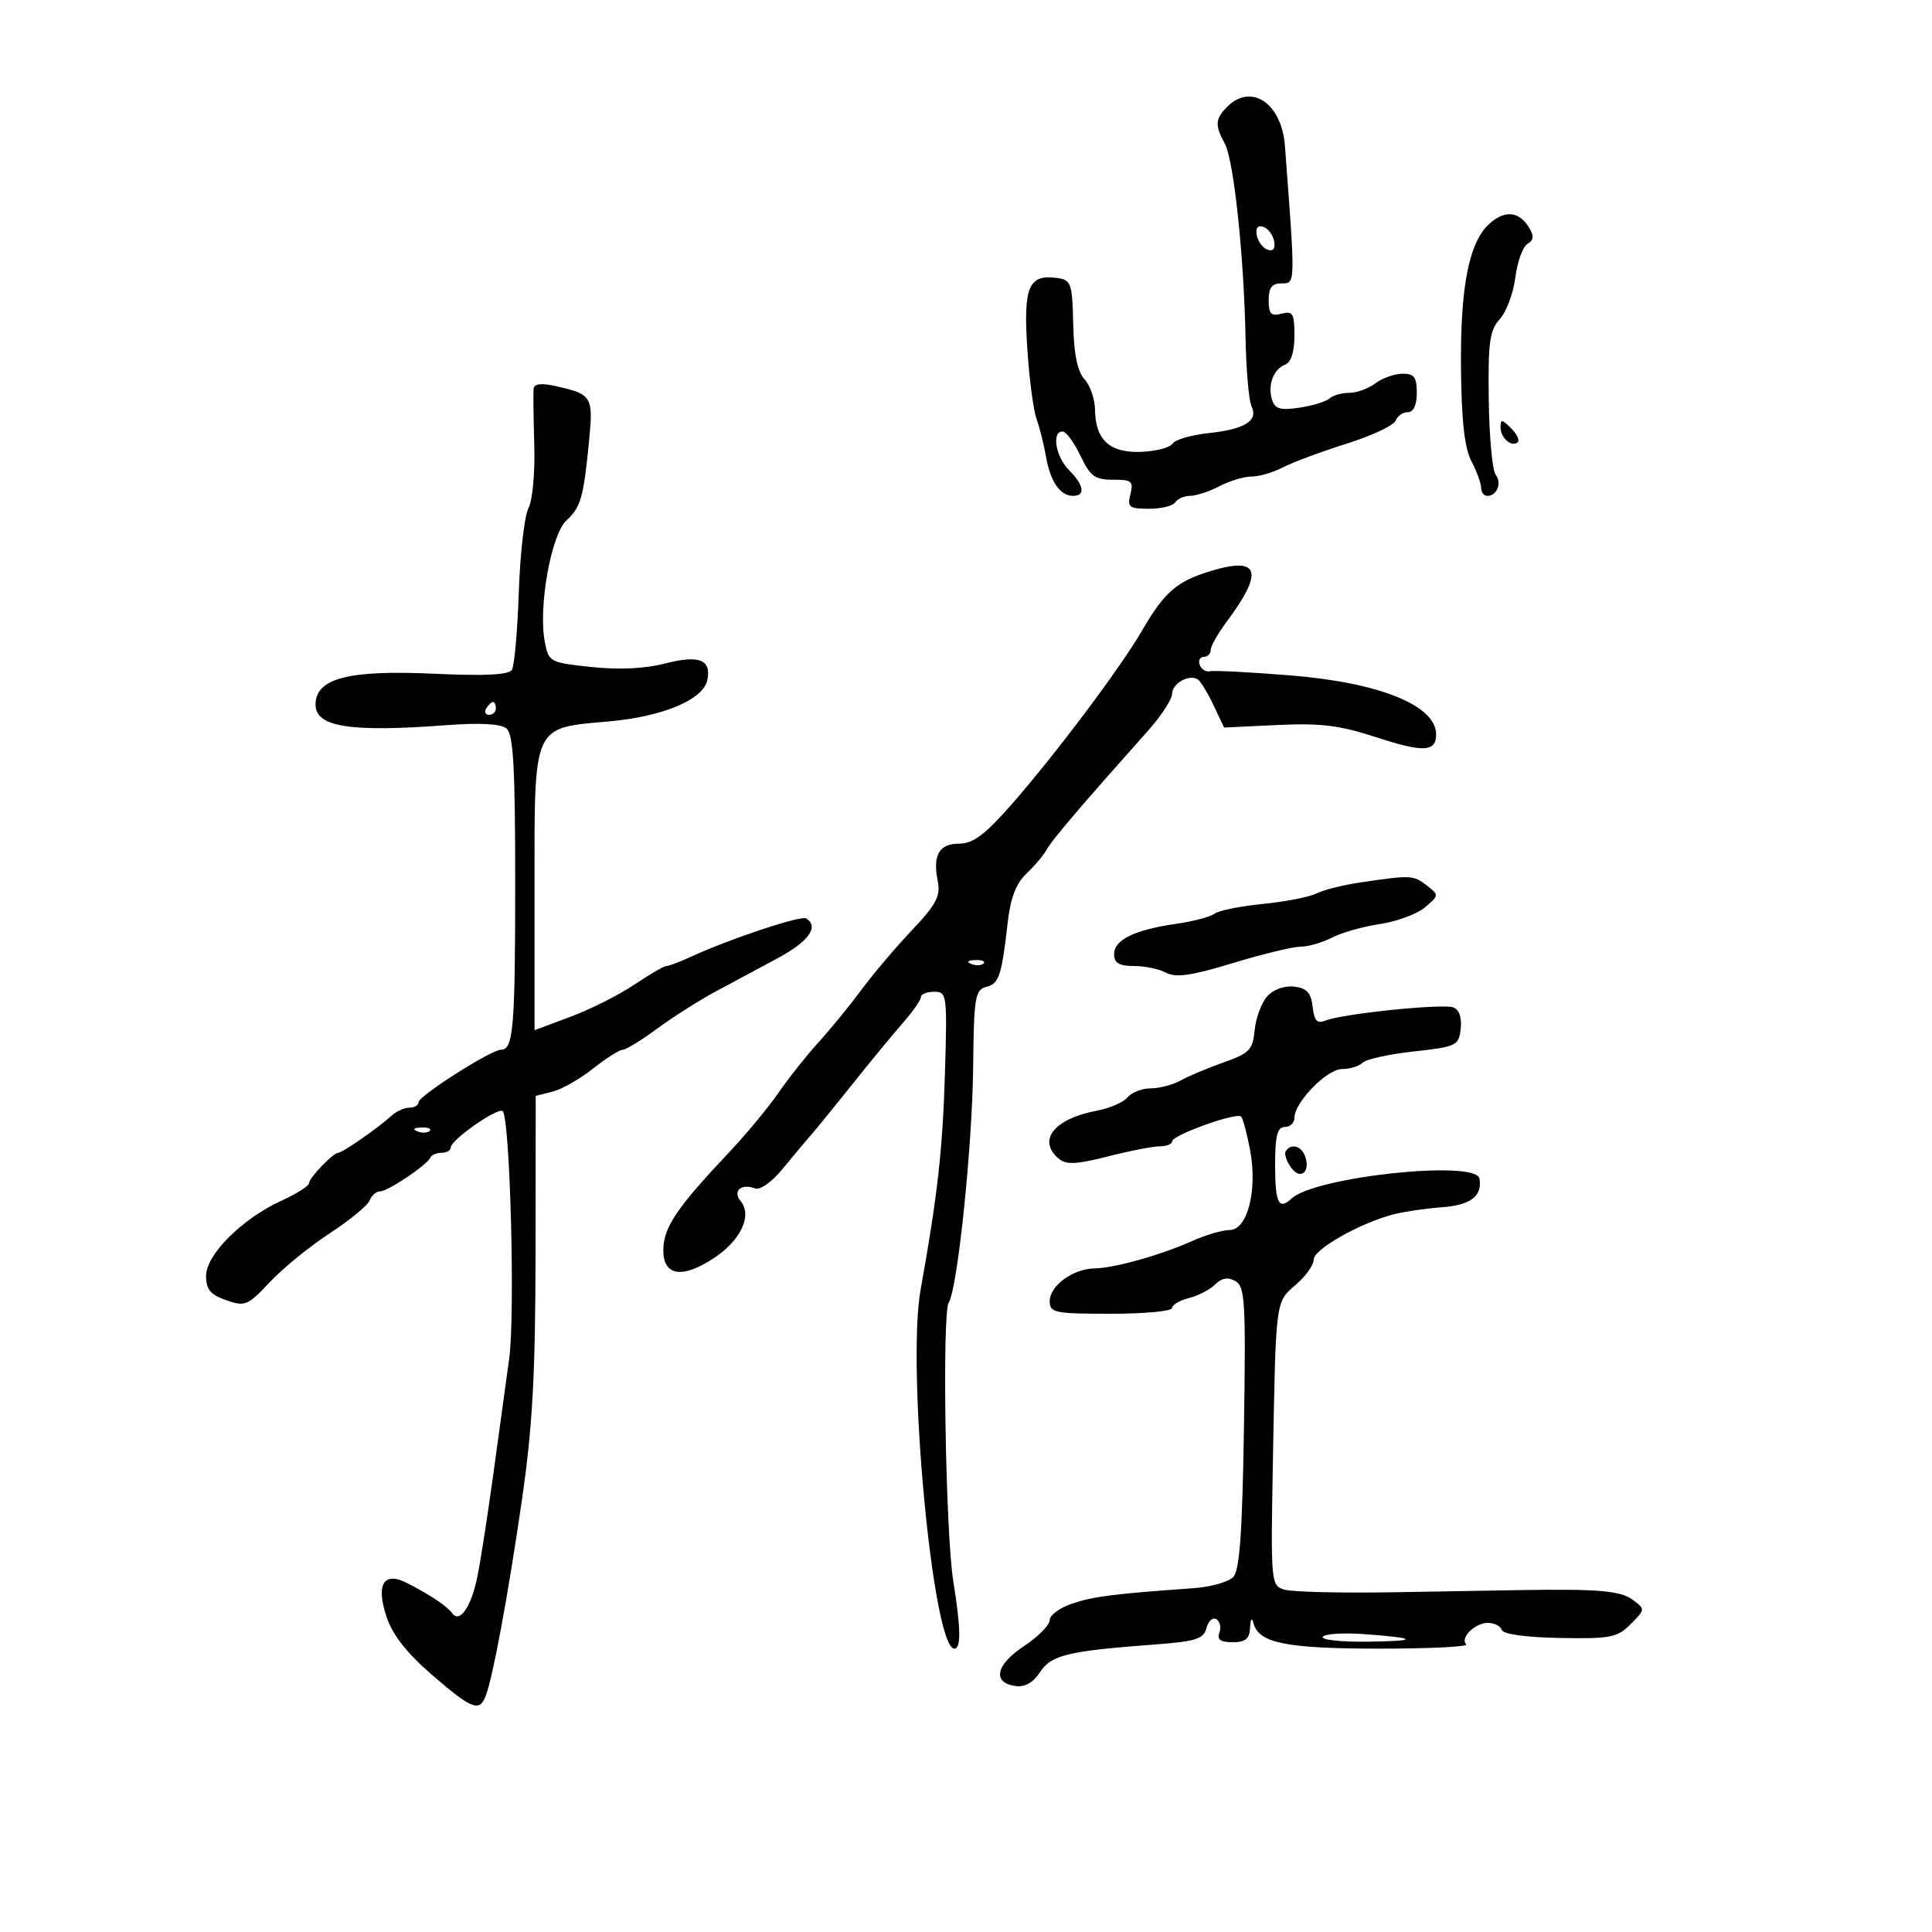 <svg xmlns="http://www.w3.org/2000/svg" width="300" height="300" viewBox="0 0 300 300" version="1.1">
	<path d="M 190.571 16.571 C 188.688 18.455, 188.622 19.438, 190.189 22.316 C 191.580 24.873, 193.159 39.680, 193.407 52.500 C 193.503 57.450, 193.921 62.215, 194.336 63.090 C 195.409 65.348, 193.312 66.651, 187.626 67.260 C 184.946 67.547, 182.444 68.281, 182.067 68.891 C 181.691 69.501, 179.488 70.074, 177.172 70.164 C 172.313 70.355, 170.083 68.298, 170.032 63.579 C 170.014 61.972, 169.279 59.861, 168.398 58.888 C 167.299 57.673, 166.750 54.982, 166.648 50.309 C 166.511 44.012, 166.327 43.475, 164.195 43.173 C 159.750 42.543, 158.905 44.473, 159.502 53.891 C 159.802 58.626, 160.449 63.625, 160.940 65 C 161.430 66.375, 162.097 69.032, 162.422 70.905 C 163.095 74.788, 164.619 77, 166.622 77 C 168.586 77, 168.325 75.325, 166 73 C 163.921 70.921, 163.262 67, 164.992 67 C 165.538 67, 166.785 68.688, 167.763 70.750 C 169.288 73.965, 170.010 74.498, 172.820 74.487 C 175.727 74.476, 176.033 74.730, 175.530 76.737 C 175.022 78.761, 175.327 79, 178.422 79 C 180.325 79, 182.160 78.550, 182.500 78 C 182.840 77.450, 183.879 76.997, 184.809 76.994 C 185.739 76.990, 187.789 76.315, 189.364 75.494 C 190.940 74.672, 193.190 73.997, 194.364 73.994 C 195.539 73.990, 197.714 73.354, 199.197 72.580 C 200.681 71.806, 205.112 70.158, 209.044 68.917 C 212.976 67.676, 216.423 66.062, 216.703 65.330 C 216.984 64.599, 217.841 64, 218.607 64 C 219.488 64, 220 62.898, 220 61 C 220 58.546, 219.590 58.006, 217.750 58.032 C 216.512 58.049, 214.626 58.724, 213.559 59.532 C 212.491 60.339, 210.669 61, 209.509 61 C 208.349 61, 206.973 61.391, 206.450 61.870 C 205.928 62.348, 203.833 62.992, 201.795 63.300 C 198.812 63.751, 197.980 63.511, 197.522 62.071 C 196.802 59.802, 197.738 57.314, 199.577 56.609 C 200.474 56.265, 201 54.608, 201 52.125 C 201 48.680, 200.750 48.253, 199 48.710 C 197.376 49.135, 197 48.741, 197 46.617 C 197 44.658, 197.508 44, 199.020 44 C 201.172 44, 201.162 44.424, 199.522 22.625 C 199.027 16.046, 194.297 12.846, 190.571 16.571 M 231.310 34.708 C 228.115 37.550, 226.746 44.446, 226.862 57.106 C 226.938 65.334, 227.408 69.554, 228.478 71.606 C 229.308 73.198, 229.990 75.063, 229.994 75.750 C 229.997 76.438, 230.423 77, 230.941 77 C 232.463 77, 233.249 75.012, 232.242 73.706 C 231.730 73.043, 231.248 67.796, 231.172 62.047 C 231.053 53.144, 231.308 51.291, 232.888 49.547 C 233.908 48.421, 234.992 45.523, 235.296 43.106 C 235.600 40.689, 236.445 38.339, 237.174 37.884 C 238.179 37.257, 238.232 36.627, 237.393 35.278 C 235.852 32.803, 233.681 32.600, 231.310 34.708 M 195.154 36.552 C 195.345 37.532, 196.105 38.536, 196.846 38.782 C 197.706 39.069, 198.066 38.588, 197.846 37.448 C 197.655 36.468, 196.895 35.464, 196.154 35.218 C 195.294 34.931, 194.934 35.412, 195.154 36.552 M 82.866 60.355 C 82.792 60.985, 82.836 64.936, 82.963 69.134 C 83.091 73.374, 82.691 77.709, 82.063 78.883 C 81.441 80.045, 80.764 85.922, 80.560 91.941 C 80.356 97.961, 79.875 103.393, 79.492 104.013 C 79.009 104.794, 75.297 104.980, 67.410 104.616 C 54.087 104.002, 49 105.325, 49 109.404 C 49 112.899, 54.327 113.733, 69.402 112.600 C 74.597 112.210, 77.765 112.390, 78.652 113.126 C 79.711 114.005, 80 119.136, 80 137.041 C 80 159.631, 79.714 163, 77.794 163 C 76.268 163, 65 170.171, 65 171.142 C 65 171.614, 64.357 172, 63.571 172 C 62.786 172, 61.536 172.563, 60.794 173.250 C 58.862 175.041, 53.179 179, 52.540 179 C 51.736 179, 48.004 182.882, 47.974 183.750 C 47.960 184.162, 46.048 185.370, 43.724 186.432 C 37.606 189.232, 32 194.814, 32 198.108 C 32 200.229, 32.667 201.037, 35.124 201.893 C 38.052 202.914, 38.475 202.739, 41.874 199.107 C 43.868 196.976, 48.056 193.562, 51.179 191.521 C 54.303 189.480, 57.101 187.178, 57.398 186.405 C 57.695 185.632, 58.420 185, 59.009 185 C 60.217 185, 66.320 180.905, 66.833 179.750 C 67.017 179.338, 67.804 179, 68.583 179 C 69.362 179, 70 178.622, 70 178.160 C 70 177.020, 77.168 171.986, 78.031 172.519 C 79.193 173.237, 80.020 204.097, 79.063 211 C 78.567 214.575, 77.453 222.675, 76.588 229 C 75.722 235.325, 74.614 242.449, 74.126 244.830 C 73.161 249.543, 71.375 252.124, 70.208 250.492 C 69.439 249.414, 66.809 247.656, 63.223 245.820 C 59.590 243.960, 58.343 245.980, 60.008 251.026 C 60.938 253.842, 63.130 256.647, 67.064 260.056 C 73.226 265.394, 74.448 265.880, 75.411 263.372 C 76.549 260.407, 78.900 247.698, 81.031 233 C 82.700 221.487, 83.139 213.521, 83.159 194.335 L 83.185 170.170 85.783 169.518 C 87.212 169.160, 90.048 167.546, 92.084 165.933 C 94.121 164.320, 96.197 163, 96.697 163 C 97.197 163, 99.587 161.538, 102.008 159.750 C 104.429 157.963, 108.503 155.375, 111.061 154 C 113.618 152.625, 118.026 150.255, 120.855 148.733 C 125.582 146.191, 127.223 143.874, 125.187 142.615 C 124.372 142.112, 113.266 145.801, 107.349 148.541 C 105.616 149.343, 103.881 150, 103.494 150 C 103.107 150, 100.869 151.296, 98.521 152.881 C 96.174 154.465, 91.721 156.709, 88.626 157.867 L 83 159.972 83 138.141 C 83 112.119, 82.556 113.107, 94.742 112.001 C 103.056 111.246, 109.253 108.602, 109.844 105.558 C 110.455 102.411, 108.549 101.674, 103.285 103.024 C 100.115 103.836, 96.082 104.028, 91.798 103.569 C 85.320 102.875, 85.185 102.801, 84.581 99.581 C 83.578 94.235, 85.580 83.040, 87.930 80.851 C 90.202 78.734, 90.613 77.287, 91.482 68.334 C 92.136 61.590, 91.911 61.220, 86.382 59.973 C 84.084 59.455, 82.957 59.578, 82.866 60.355 M 233 66.370 C 233 68.015, 234.795 69.538, 235.686 68.648 C 235.989 68.344, 235.510 67.367, 234.619 66.476 C 233.221 65.078, 233 65.064, 233 66.370 M 188.101 88.638 C 182.758 90.243, 180.817 91.914, 177.350 97.897 C 173.977 103.717, 163.758 117.322, 156.947 125.061 C 152.944 129.608, 151.074 131, 148.967 131 C 145.826 131, 144.804 132.771, 145.613 136.815 C 146.078 139.140, 145.399 140.427, 141.557 144.493 C 139.020 147.180, 135.493 151.344, 133.722 153.747 C 131.950 156.150, 128.986 159.778, 127.135 161.808 C 125.284 163.839, 122.468 167.386, 120.877 169.691 C 119.287 171.996, 115.851 176.141, 113.243 178.902 C 105.055 187.569, 103 190.630, 103 194.155 C 103 198.125, 105.918 198.591, 110.794 195.399 C 115.029 192.626, 116.861 188.742, 114.995 186.493 C 113.716 184.952, 115.107 183.720, 117.213 184.528 C 118.027 184.841, 119.832 183.568, 121.553 181.469 C 123.174 179.493, 125.175 177.104, 126 176.161 C 126.825 175.218, 129.750 171.625, 132.500 168.177 C 135.250 164.728, 138.738 160.497, 140.250 158.773 C 141.762 157.050, 143 155.271, 143 154.820 C 143 154.369, 143.925 154, 145.056 154 C 147.042 154, 147.098 154.427, 146.727 166.750 C 146.369 178.605, 145.570 185.696, 142.949 200.276 C 140.765 212.428, 144.862 256, 148.189 256 C 149.253 256, 149.203 252.862, 148.023 245.500 C 146.824 238.016, 146.265 203.936, 147.314 202.274 C 148.691 200.094, 150.983 178.017, 151.110 165.717 C 151.222 154.873, 151.411 153.705, 153.128 153.256 C 155.145 152.729, 155.530 151.571, 156.486 143.159 C 156.910 139.430, 157.784 137.167, 159.382 135.659 C 160.641 134.472, 162.082 132.756, 162.585 131.846 C 163.416 130.343, 167.912 125.072, 178.250 113.481 C 180.313 111.168, 182 108.587, 182 107.745 C 182 106.139, 184.617 104.645, 185.969 105.481 C 186.402 105.749, 187.505 107.543, 188.418 109.469 L 190.080 112.971 198.382 112.578 C 205.050 112.263, 208.044 112.630, 213.592 114.445 C 221.008 116.871, 223 116.787, 223 114.048 C 223 109.539, 214.232 105.993, 200.303 104.869 C 194.144 104.372, 188.575 104.085, 187.928 104.232 C 187.280 104.380, 186.544 103.938, 186.292 103.250 C 186.040 102.563, 186.321 102, 186.917 102 C 187.512 102, 188 101.520, 188 100.933 C 188 100.347, 189.069 98.434, 190.375 96.683 C 196.292 88.750, 195.622 86.380, 188.101 88.638 M 75.500 110 C 75.160 110.550, 75.359 111, 75.941 111 C 76.523 111, 77 110.550, 77 110 C 77 109.450, 76.802 109, 76.559 109 C 76.316 109, 75.840 109.450, 75.500 110 M 211.429 136.994 C 208.640 137.403, 205.490 138.185, 204.429 138.731 C 203.368 139.277, 199.621 140.011, 196.102 140.362 C 192.584 140.713, 189.209 141.393, 188.602 141.874 C 187.996 142.355, 185.304 143.066, 182.620 143.455 C 176.125 144.395, 173 145.924, 173 148.161 C 173 149.546, 173.756 150, 176.066 150 C 177.752 150, 180.015 150.473, 181.096 151.051 C 182.593 151.853, 185.050 151.496, 191.425 149.551 C 196.025 148.148, 200.759 147, 201.944 147 C 203.130 147, 205.320 146.369, 206.813 145.597 C 208.305 144.825, 211.674 143.871, 214.299 143.478 C 216.924 143.084, 220.068 141.916, 221.286 140.882 C 223.465 139.031, 223.469 138.977, 221.559 137.501 C 219.471 135.886, 219.101 135.868, 211.429 136.994 M 150.813 149.683 C 151.534 149.972, 152.397 149.936, 152.729 149.604 C 153.061 149.272, 152.471 149.036, 151.417 149.079 C 150.252 149.127, 150.015 149.364, 150.813 149.683 M 196.776 154.703 C 195.885 155.691, 195.009 158.048, 194.828 159.941 C 194.535 163.016, 194.023 163.550, 190 164.972 C 187.525 165.848, 184.517 167.112, 183.316 167.782 C 182.114 168.452, 180.032 169, 178.688 169 C 177.344 169, 175.724 169.628, 175.087 170.395 C 174.450 171.163, 172.314 172.094, 170.341 172.464 C 163.656 173.718, 160.997 177.092, 164.440 179.951 C 165.566 180.884, 167.225 180.802, 172.021 179.573 C 175.398 178.708, 179.025 178, 180.081 178 C 181.136 178, 182 177.656, 182 177.235 C 182 176.267, 192.001 172.668, 192.713 173.380 C 193.003 173.670, 193.636 176.021, 194.118 178.605 C 195.285 184.850, 193.703 191, 190.929 191 C 189.833 191, 187.263 191.749, 185.218 192.665 C 180.266 194.883, 173.094 196.901, 169.973 196.956 C 166.601 197.015, 163 199.649, 163 202.057 C 163 203.845, 163.759 204, 172.500 204 C 177.725 204, 182 203.599, 182 203.108 C 182 202.618, 183.179 201.921, 184.621 201.559 C 186.062 201.197, 187.897 200.246, 188.698 199.444 C 189.708 198.435, 190.668 198.275, 191.828 198.924 C 193.328 199.764, 193.465 202.107, 193.161 221.680 C 192.905 238.122, 192.493 243.842, 191.489 244.886 C 190.756 245.648, 187.984 246.426, 185.328 246.614 C 173.022 247.486, 169.895 247.880, 166.569 248.977 C 164.606 249.625, 163 250.789, 163 251.563 C 163 252.338, 161.181 254.175, 158.958 255.647 C 154.606 258.526, 154.041 261.288, 157.697 261.811 C 159.128 262.016, 160.426 261.280, 161.486 259.662 C 163.237 256.989, 165.773 256.373, 179.160 255.370 C 185.714 254.879, 186.895 254.508, 187.343 252.798 C 187.630 251.698, 188.326 251.083, 188.889 251.431 C 189.452 251.779, 189.659 252.725, 189.349 253.532 C 188.943 254.591, 189.512 255, 191.393 255 C 193.396 255, 194.027 254.478, 194.116 252.750 C 194.191 251.289, 194.383 251.065, 194.662 252.111 C 195.472 255.140, 199.796 256, 214.214 256 C 221.980 256, 228.037 255.704, 227.675 255.342 C 226.668 254.335, 229.018 252, 231.039 252 C 232.026 252, 232.997 252.492, 233.198 253.094 C 233.419 253.758, 236.980 254.250, 242.244 254.344 C 250.095 254.485, 251.144 254.279, 253.213 252.192 C 255.486 249.899, 255.488 249.876, 253.500 248.399 C 251.623 247.005, 248.152 246.710, 236 246.911 C 233.525 246.952, 224.750 247.101, 216.500 247.243 C 208.250 247.384, 200.555 247.199, 199.401 246.832 C 197.347 246.179, 197.309 245.742, 197.656 226.832 C 198.119 201.607, 198.037 202.225, 201.250 199.461 C 202.762 198.160, 204 196.407, 204 195.565 C 204 193.961, 211.360 189.822, 216.500 188.535 C 218.150 188.122, 221.479 187.639, 223.897 187.462 C 228.362 187.136, 230.221 185.712, 229.721 183 C 229.179 180.056, 204.169 182.723, 200.550 186.111 C 198.571 187.963, 198 186.818, 198 181 C 198 176.333, 198.333 175, 199.500 175 C 200.325 175, 201 174.360, 201 173.577 C 201 171.166, 206.038 166, 208.389 166 C 209.605 166, 211.041 165.559, 211.580 165.020 C 212.120 164.480, 215.697 163.693, 219.530 163.270 C 226.174 162.536, 226.515 162.371, 226.817 159.744 C 227.015 158.026, 226.587 156.779, 225.682 156.431 C 224.051 155.806, 208.416 157.412, 205.824 158.472 C 204.522 159.004, 204.076 158.526, 203.824 156.329 C 203.574 154.146, 202.917 153.432, 200.948 153.203 C 199.449 153.028, 197.727 153.647, 196.776 154.703 M 64.813 175.683 C 65.534 175.972, 66.397 175.936, 66.729 175.604 C 67.061 175.272, 66.471 175.036, 65.417 175.079 C 64.252 175.127, 64.015 175.364, 64.813 175.683 M 199.648 178.761 C 199.389 179.180, 199.769 180.332, 200.493 181.321 C 201.964 183.333, 203.568 181.923, 202.620 179.452 C 202.022 177.893, 200.415 177.519, 199.648 178.761 M 205.399 254.164 C 205.114 254.624, 208.171 254.964, 212.191 254.921 C 220.468 254.832, 220.270 254.349, 211.708 253.740 C 208.522 253.514, 205.683 253.705, 205.399 254.164" stroke="none" fill="black" fill-rule="evenodd"/>
</svg>